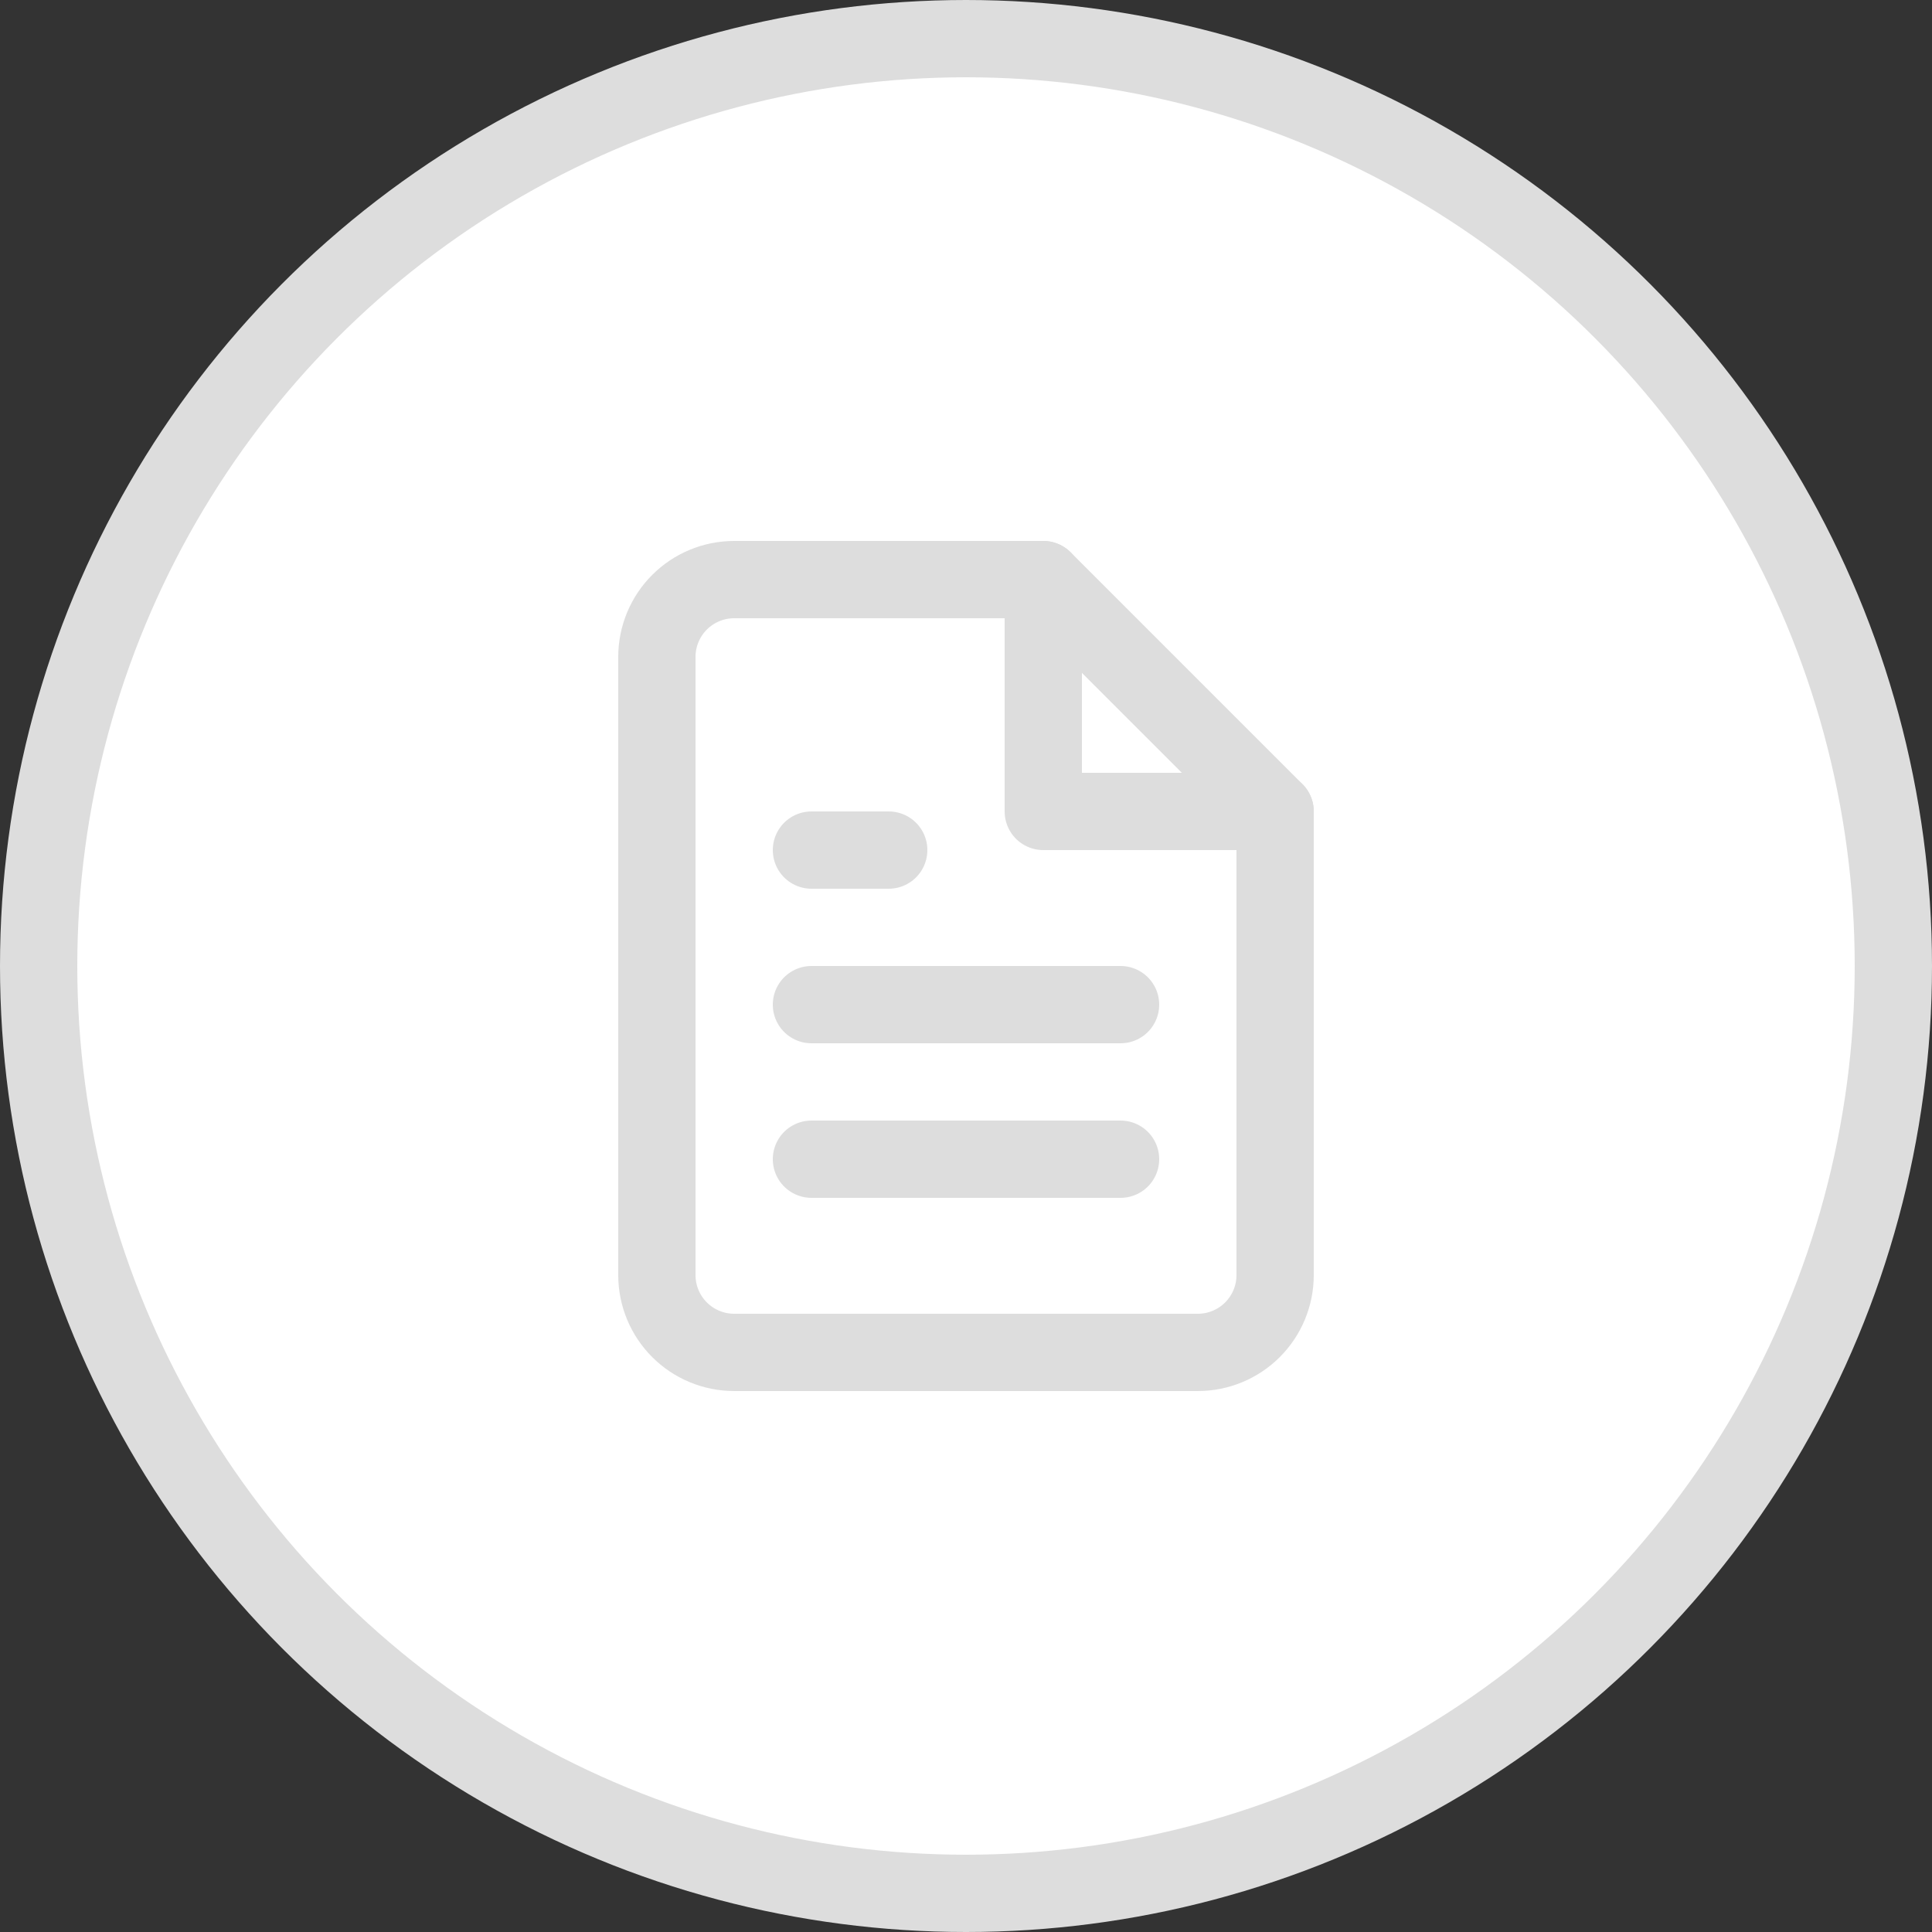 <svg width="50" height="50" viewBox="0 0 50 50" fill="none" xmlns="http://www.w3.org/2000/svg">
<rect x="0" y="0" width="50" height="50" fill="#333333" stroke="none"/>
<circle cx="25" cy="25" r="24" fill="white" stroke="#DDDDDD" stroke-width="2"/>
<path d="M27 15H19C18.47 15 17.961 15.211 17.586 15.586C17.211 15.961 17 16.47 17 17V33C17 33.53 17.211 34.039 17.586 34.414C17.961 34.789 18.47 35 19 35H31C31.53 35 32.039 34.789 32.414 34.414C32.789 34.039 33 33.53 33 33V21L27 15Z" stroke="#DDDDDD" stroke-width="2" stroke-linecap="round" stroke-linejoin="round"/>
<path d="M27 15V21H33" stroke="#DDDDDD" stroke-width="2" stroke-linecap="round" stroke-linejoin="round"/>
<path d="M29 26H21" stroke="#DDDDDD" stroke-width="2" stroke-linecap="round" stroke-linejoin="round"/>
<path d="M29 30H21" stroke="#DDDDDD" stroke-width="2" stroke-linecap="round" stroke-linejoin="round"/>
<path d="M23 22H22H21" stroke="#DDDDDD" stroke-width="2" stroke-linecap="round" stroke-linejoin="round"/>
</svg>
